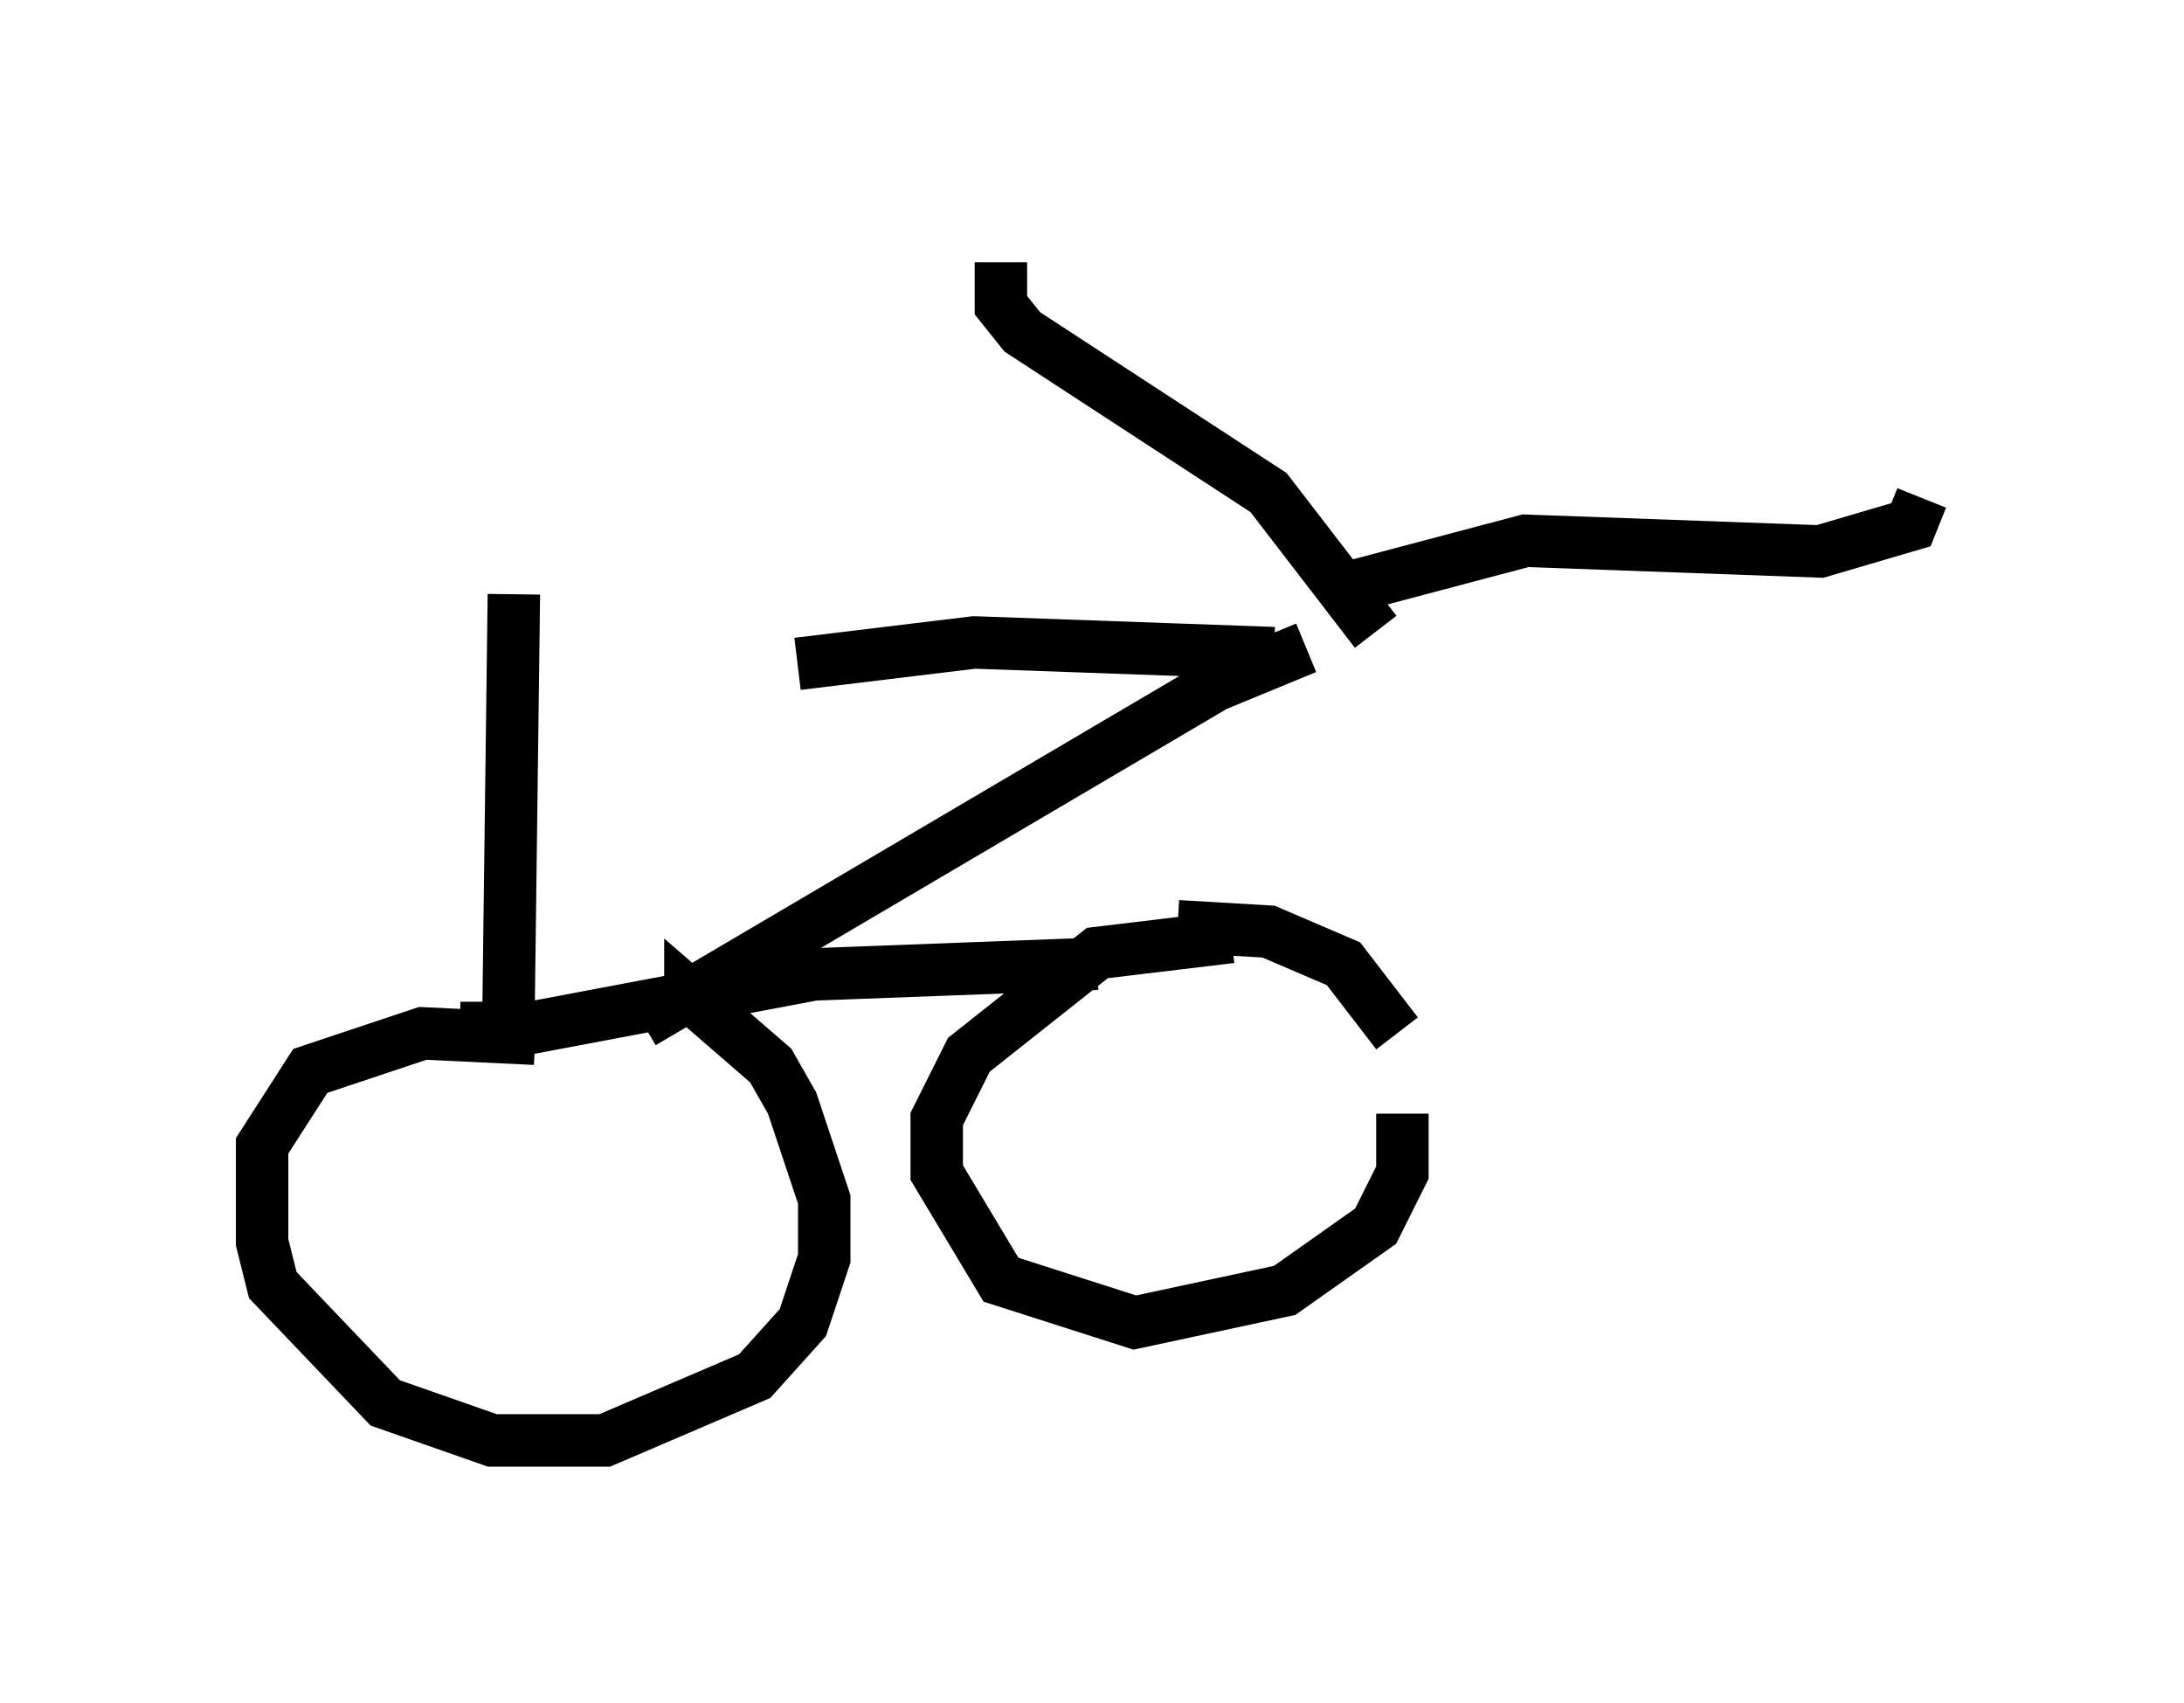 <?xml version="1.0" encoding="utf-8" ?>
<svg baseProfile="full" height="32.459" version="1.1" width="41.646" xmlns="http://www.w3.org/2000/svg" xmlns:ev="http://www.w3.org/2001/xml-events" xmlns:xlink="http://www.w3.org/1999/xlink"><defs /><rect fill="white" height="32.459" width="41.646" x="0" y="0" /><path d="M10.104, 12.656 m5.104, 0.0 l3.369, -0.408 5.717, 0.204 m0.613, -0.102 l-1.735, 0.715 -10.923, 6.431 m-2.45, -8.167 l-0.102, 7.963 m-0.919, 0.306 l1.327, 0.0 5.41, -1.021 l5.41, -0.204 m2.552, -0.51 l-2.552, 0.306 -2.45, 1.94 l-0.613, 1.225 0.0, 1.021 l1.225, 2.042 2.552, 0.817 l2.858, -0.613 1.735, -1.225 l0.51, -1.021 0.0, -1.123 m-0.102, -1.531 l-1.021, -1.327 -1.429, -0.613 l-1.735, -0.102 m-12.25, 2.144 l-2.144, -0.102 -2.144, 0.715 l-0.919, 1.429 0.0, 1.838 l0.204, 0.817 2.144, 2.246 l2.042, 0.715 2.144, 0.0 l2.858, -1.225 0.919, -1.021 l0.408, -1.225 0.0, -1.123 l-0.613, -1.838 -0.408, -0.715 l-1.531, -1.327 0.0, 0.204 m13.067, -7.146 l-2.042, -2.654 -4.696, -3.063 l-0.408, -0.51 0.0, -0.817 m6.533, 6.227 l3.471, -0.919 5.615, 0.204 l1.735, -0.51 0.204, -0.51 " fill="none" stroke="black" stroke-width="1" /></svg>